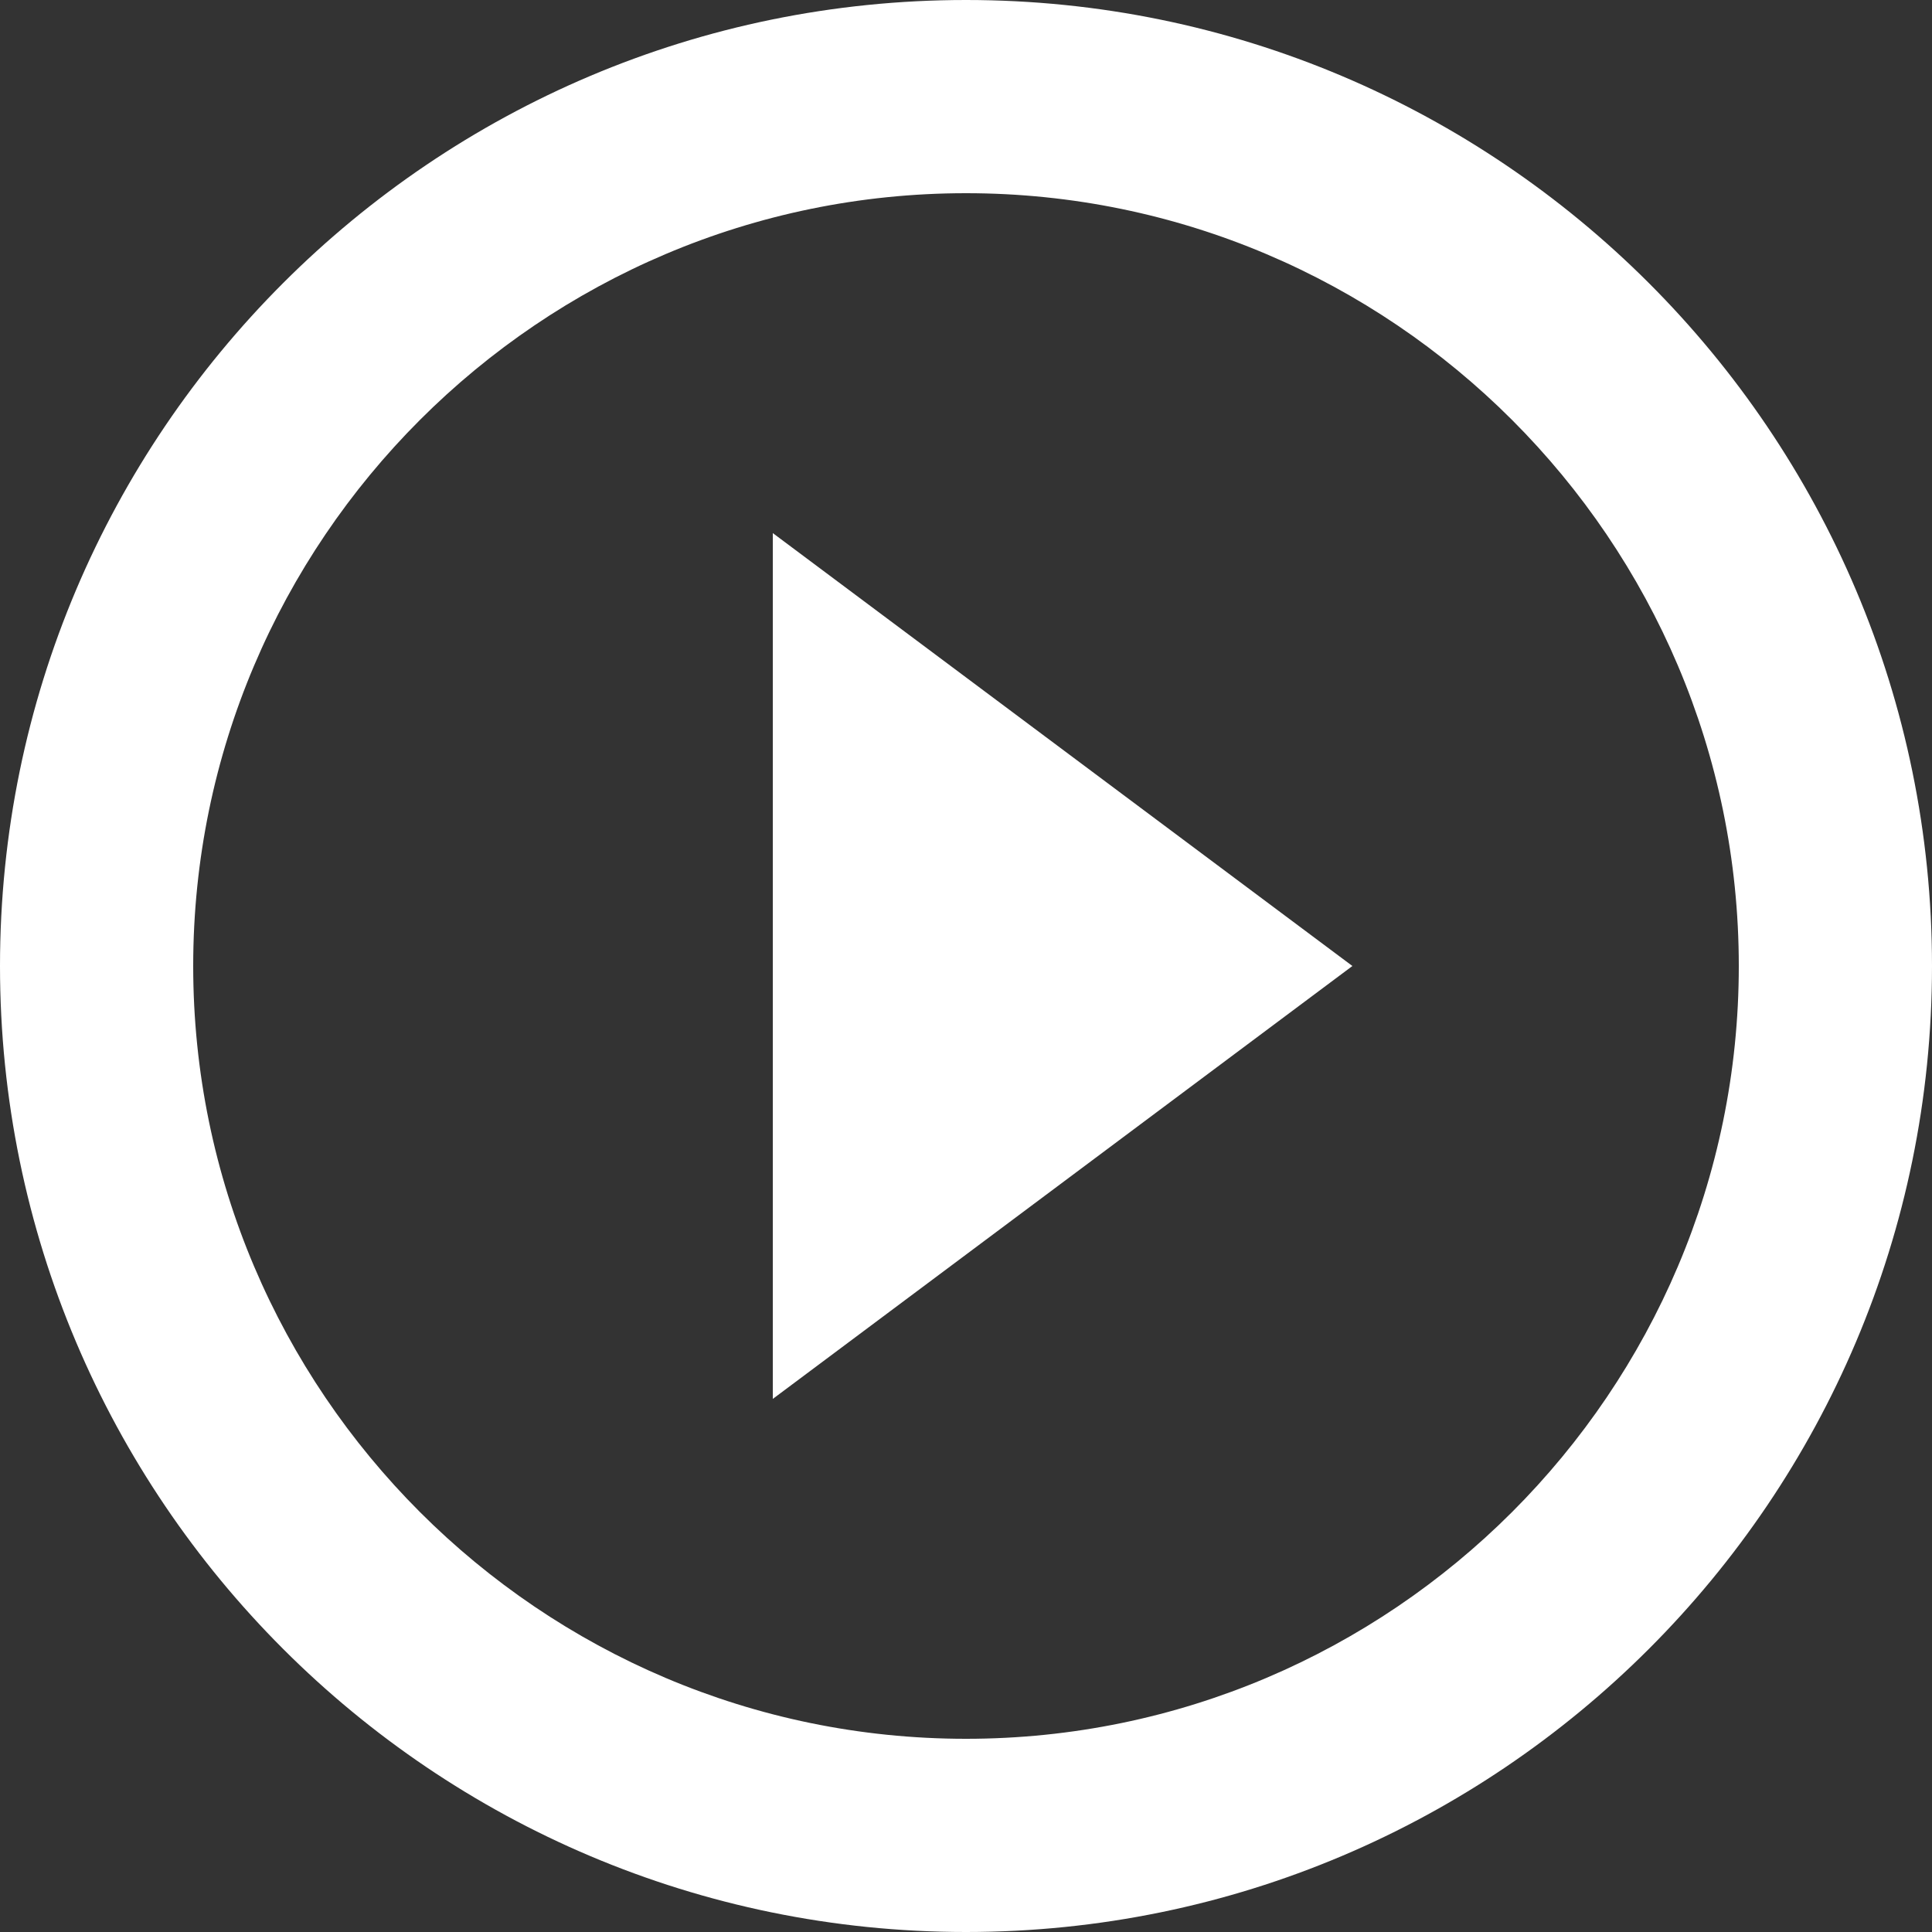 <?xml version="1.0" encoding="utf-8"?>
<!-- Generator: Adobe Illustrator 19.0.0, SVG Export Plug-In . SVG Version: 6.00 Build 0)  -->
<svg version="1.1" id="Layer_1" xmlns="http://www.w3.org/2000/svg" xmlns:xlink="http://www.w3.org/1999/xlink" x="0px" y="0px"
	 viewBox="-655 301 54 54" style="enable-background:new -655 301 54 54;" xml:space="preserve">
<rect x="-655" y="301" width="54" height="54" fill="#333333" stroke="none"/>
<style type="text/css">
	.st0{fill:#FFFFFF;}
</style>
<path class="st0" d="M-633.4,340.1l16.2-12.1l-16.2-12.1V340.1z M-628,301c-14.9,0-27,12.1-27,27s12.1,27,27,27s27-12.1,27-27
	C-601,313.1-613.1,301-628,301z M-628,349.6c-11.9,0-21.6-9.7-21.6-21.6s9.7-21.6,21.6-21.6c11.9,0,21.6,9.7,21.6,21.6c0,0,0,0,0,0
	C-606.4,339.9-616.1,349.6-628,349.6z"/>
</svg>
